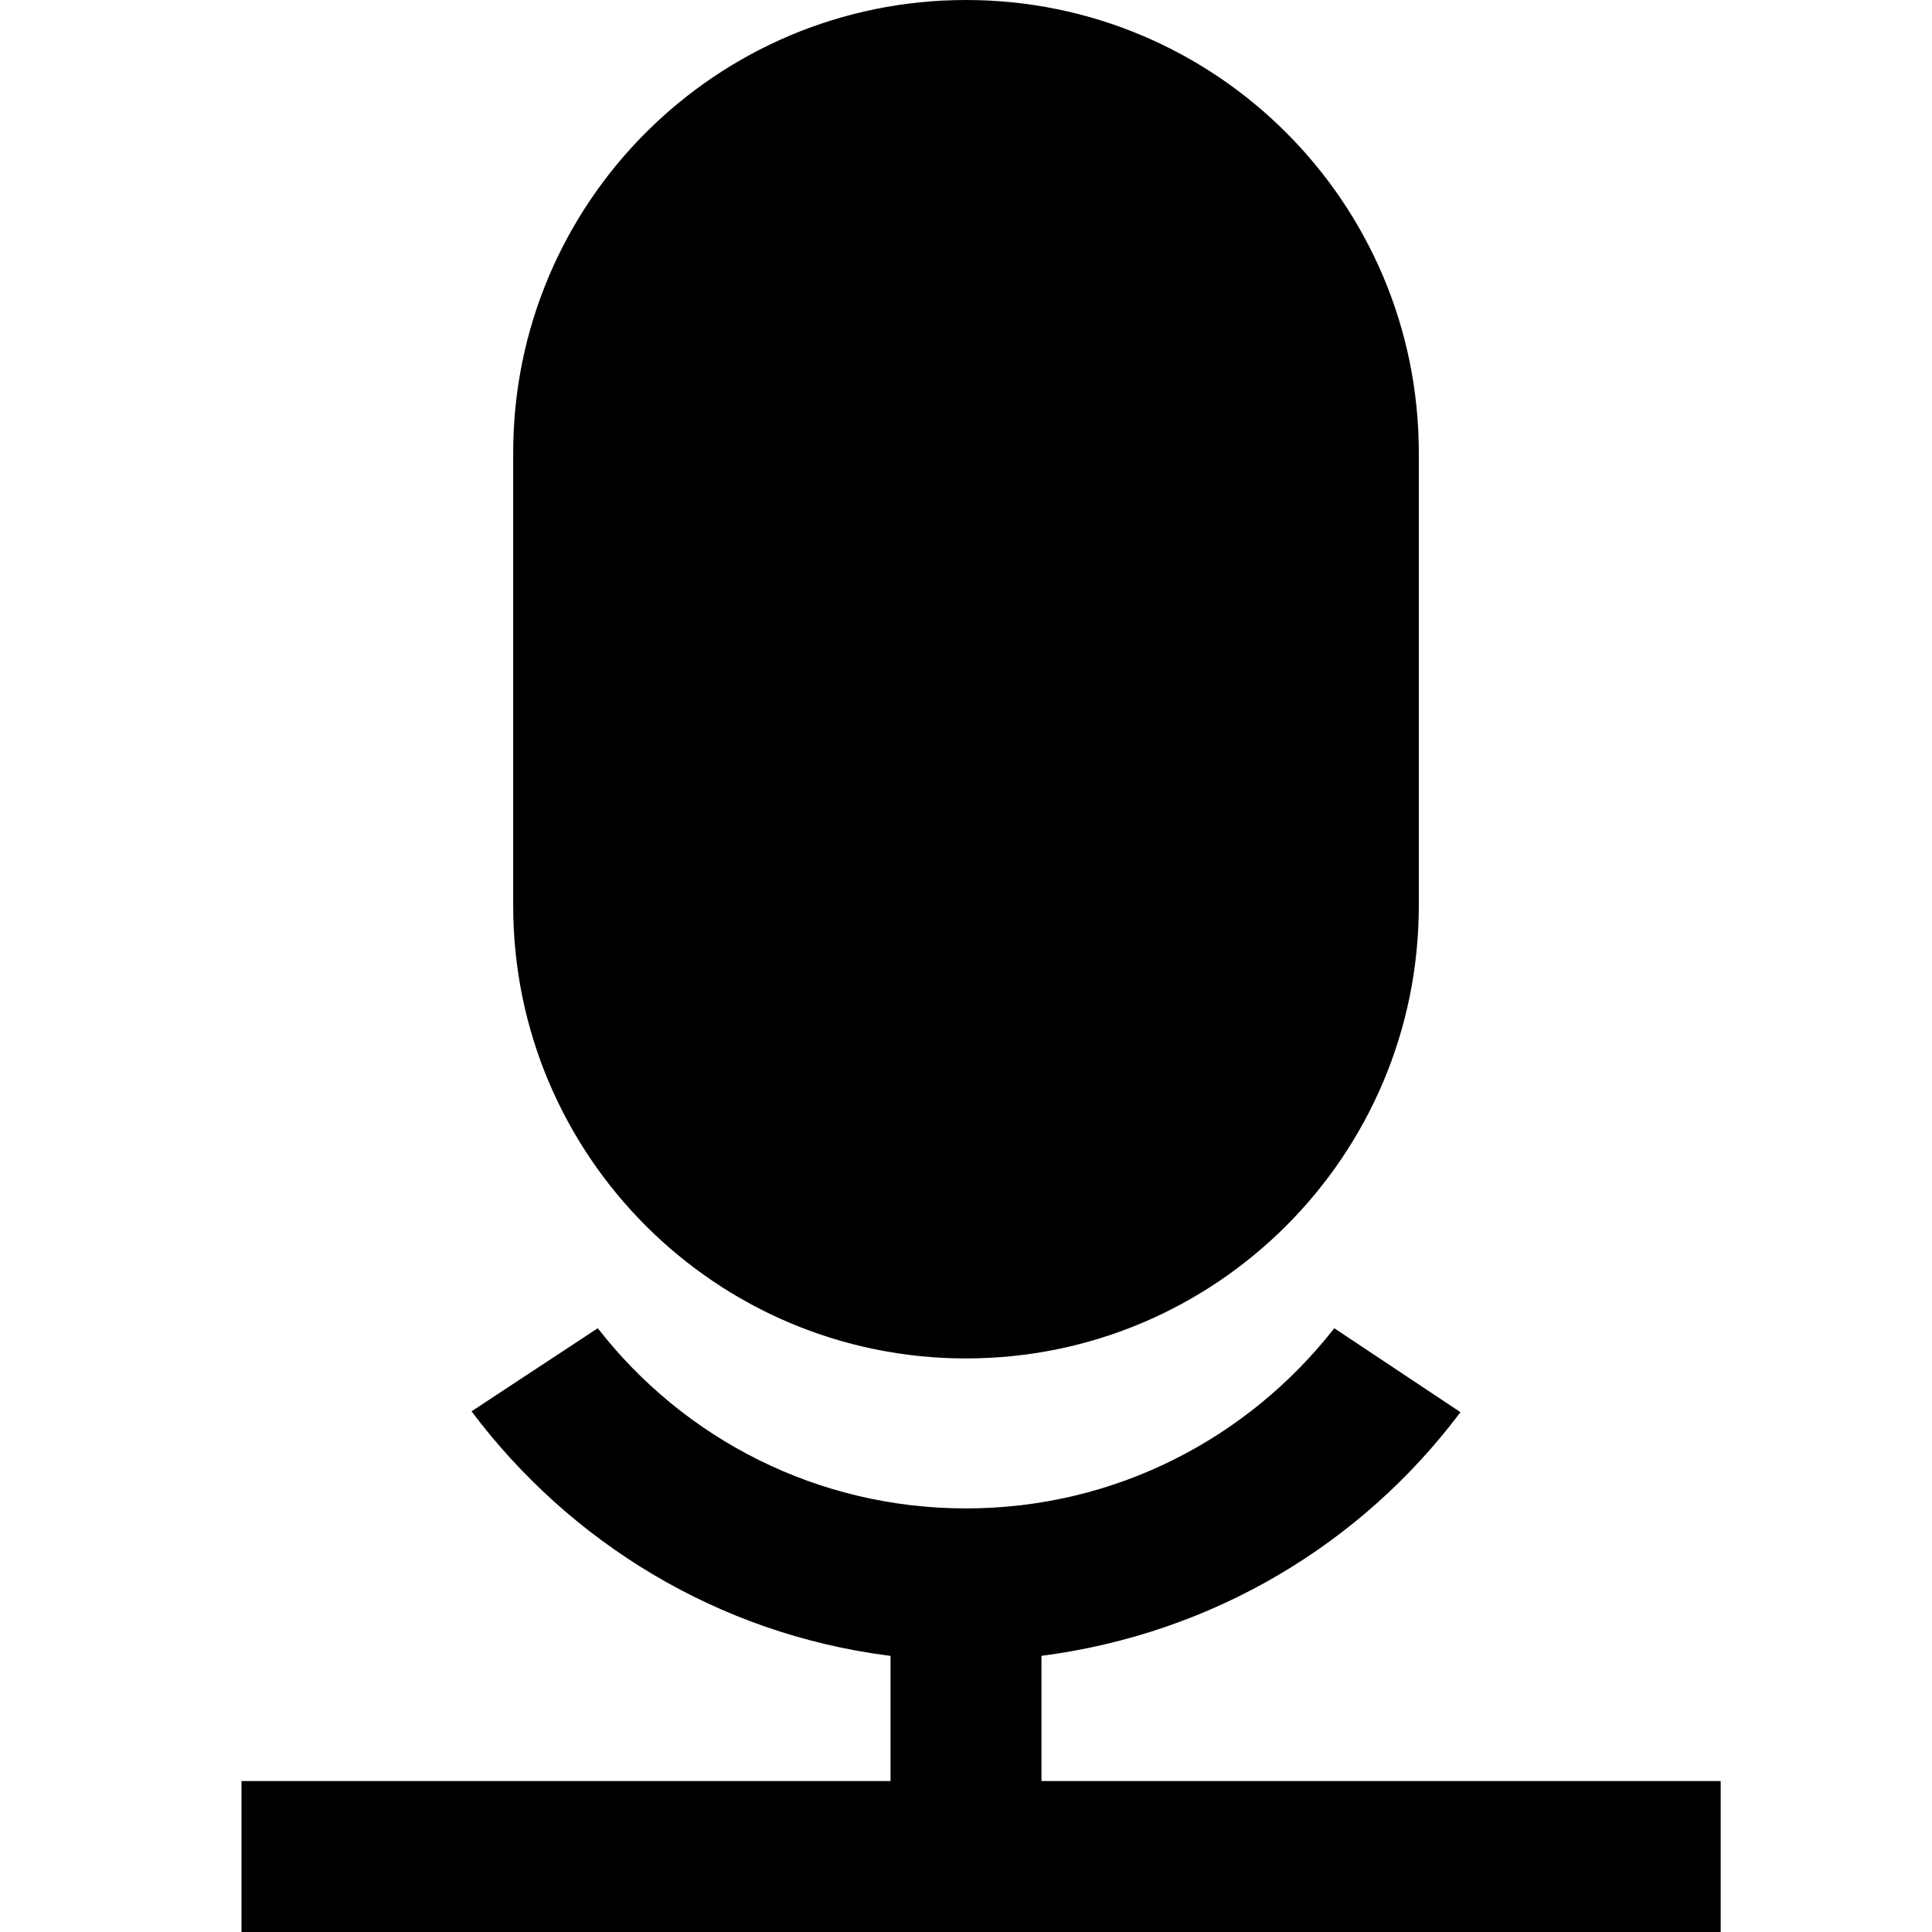 <svg width="16" height="16" viewBox="0 0 16 16" fill="none" xmlns="http://www.w3.org/2000/svg">
<path d="M8 11.25C10.071 11.25 11.75 9.571 11.75 7.5V3.75C11.75 1.679 10.071 0 8 0C5.929 0 4.25 1.679 4.25 3.75V7.5C4.25 9.571 5.929 11.25 8 11.25Z" fill="black"/>
<path d="M8.625 14.75V13.713C10.051 13.528 11.274 12.783 12.085 11.708L12.095 11.695L11.05 11C10.336 11.912 9.236 12.492 8 12.492C6.764 12.492 5.663 11.912 4.957 11.008L4.95 11L3.905 11.688C4.724 12.778 5.947 13.527 7.349 13.71L7.375 13.713V14.75H2V16H14.25V14.75H8.625Z" fill="black"/>
</svg>
